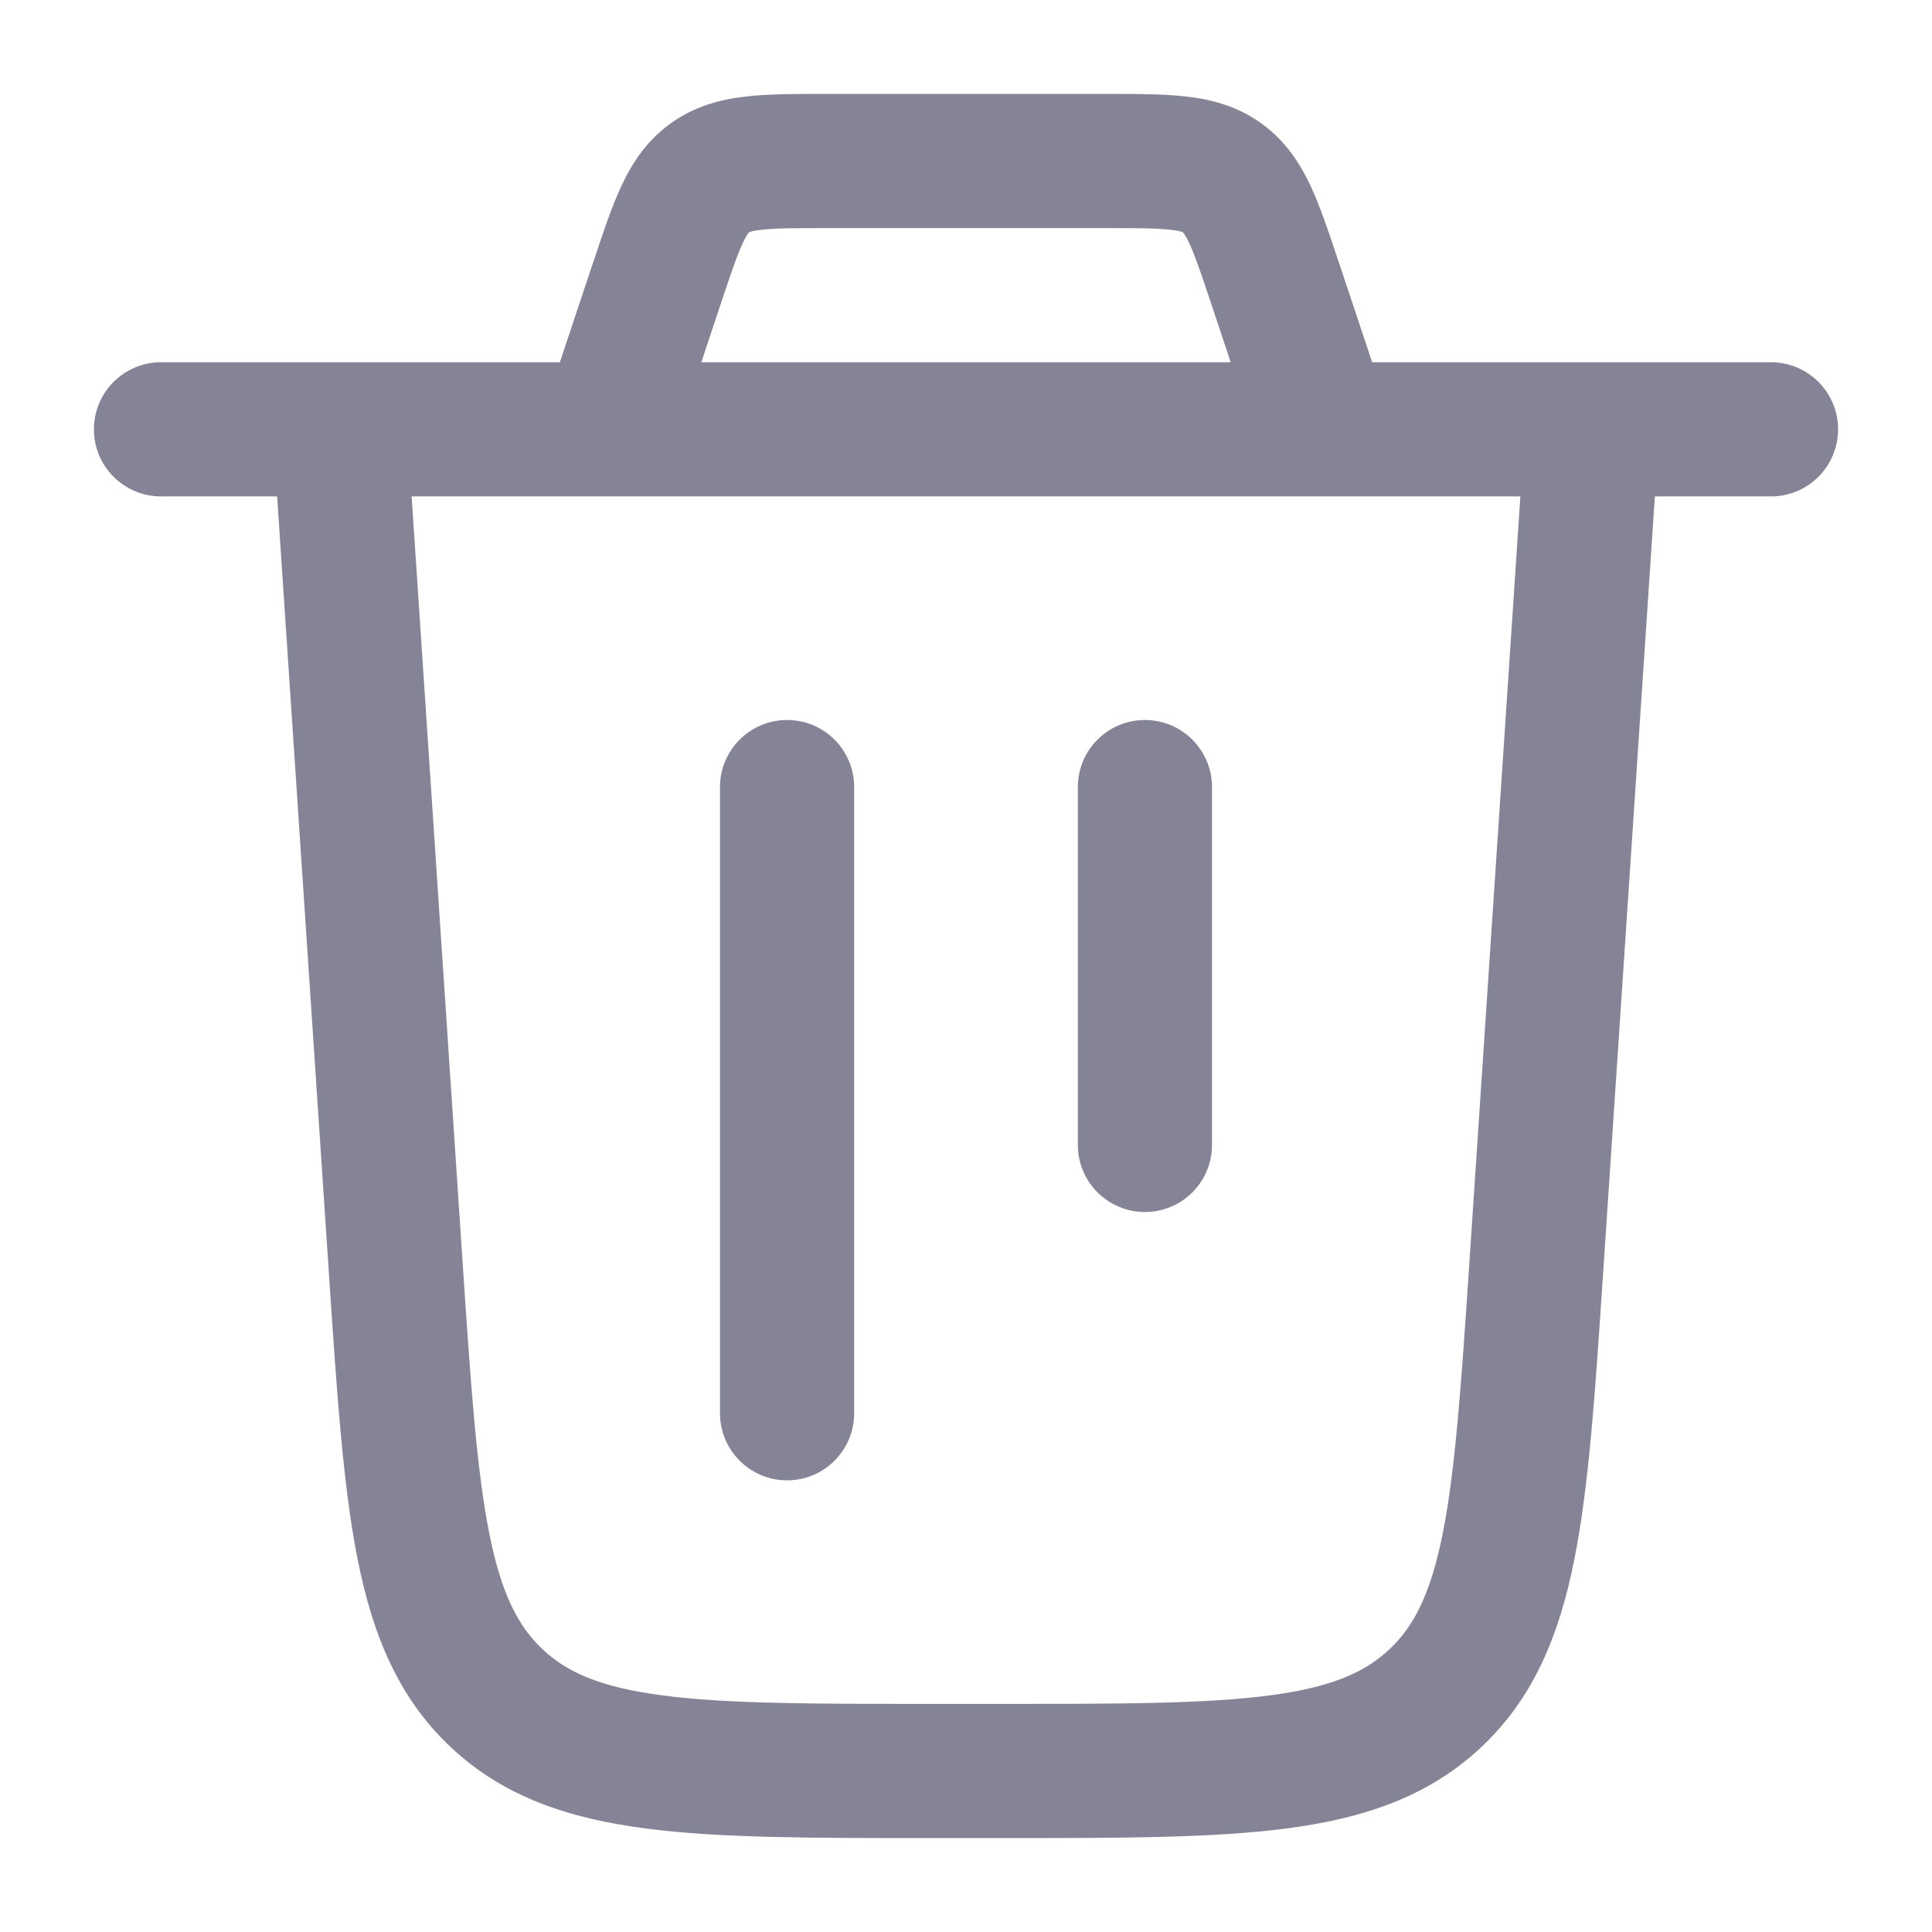 <svg width="18" height="18" viewBox="0 0 18 18" fill="none" xmlns="http://www.w3.org/2000/svg">
  <path fill-rule="evenodd" clip-rule="evenodd"
        d="M7.672 0.875L7.701 0.875H10.299L10.328 0.875C10.593 0.875 10.841 0.875 11.049 0.899C11.281 0.925 11.525 0.986 11.752 1.15C11.979 1.314 12.115 1.526 12.213 1.738C12.301 1.927 12.38 2.163 12.463 2.414L12.473 2.442L12.784 3.375H14.833H16.5C16.845 3.375 17.125 3.655 17.125 4C17.125 4.345 16.845 4.625 16.5 4.625H15.418L14.935 11.874L14.932 11.918C14.861 12.987 14.803 13.85 14.668 14.528C14.528 15.232 14.289 15.821 13.796 16.282C13.303 16.743 12.7 16.942 11.988 17.035C11.303 17.125 10.438 17.125 9.366 17.125H9.322H8.678H8.634C7.562 17.125 6.697 17.125 6.012 17.035C5.3 16.942 4.697 16.743 4.204 16.282C3.711 15.821 3.472 15.232 3.332 14.528C3.197 13.85 3.139 12.987 3.068 11.918L3.065 11.874L2.582 4.625H1.5C1.155 4.625 0.875 4.345 0.875 4C0.875 3.655 1.155 3.375 1.5 3.375H3.167H5.216L5.527 2.442L5.537 2.414C5.62 2.163 5.699 1.927 5.787 1.738C5.885 1.526 6.02 1.314 6.248 1.15C6.475 0.986 6.719 0.925 6.951 0.899C7.159 0.875 7.407 0.875 7.672 0.875ZM6.534 3.375H11.466L11.287 2.837C11.191 2.549 11.134 2.382 11.08 2.265C11.055 2.212 11.038 2.186 11.029 2.174C11.025 2.168 11.023 2.166 11.022 2.165L11.021 2.164L11.02 2.164C11.02 2.163 11.017 2.162 11.01 2.16C10.996 2.155 10.965 2.147 10.907 2.141C10.779 2.126 10.603 2.125 10.299 2.125H7.701C7.397 2.125 7.221 2.126 7.093 2.141C7.035 2.147 7.004 2.155 6.99 2.16C6.983 2.162 6.98 2.163 6.98 2.164L6.979 2.164L6.978 2.165C6.978 2.166 6.975 2.168 6.971 2.174C6.962 2.186 6.945 2.212 6.92 2.265C6.866 2.382 6.809 2.549 6.713 2.837L6.534 3.375ZM3.835 4.625L4.312 11.791C4.387 12.914 4.441 13.696 4.558 14.284C4.671 14.854 4.83 15.156 5.058 15.369C5.286 15.582 5.598 15.721 6.174 15.796C6.769 15.874 7.552 15.875 8.678 15.875H9.322C10.448 15.875 11.231 15.874 11.826 15.796C12.402 15.721 12.714 15.582 12.942 15.369C13.17 15.156 13.329 14.854 13.442 14.284C13.559 13.696 13.613 12.914 13.688 11.791L14.165 4.625H12.333H5.667H3.835ZM7.333 6.708C7.679 6.708 7.958 6.988 7.958 7.333V13.167C7.958 13.512 7.679 13.792 7.333 13.792C6.988 13.792 6.708 13.512 6.708 13.167V7.333C6.708 6.988 6.988 6.708 7.333 6.708ZM11.292 7.333C11.292 6.988 11.012 6.708 10.667 6.708C10.322 6.708 10.042 6.988 10.042 7.333V10.667C10.042 11.012 10.322 11.292 10.667 11.292C11.012 11.292 11.292 11.012 11.292 10.667V7.333Z"
        fill="#848496"/>
</svg>

